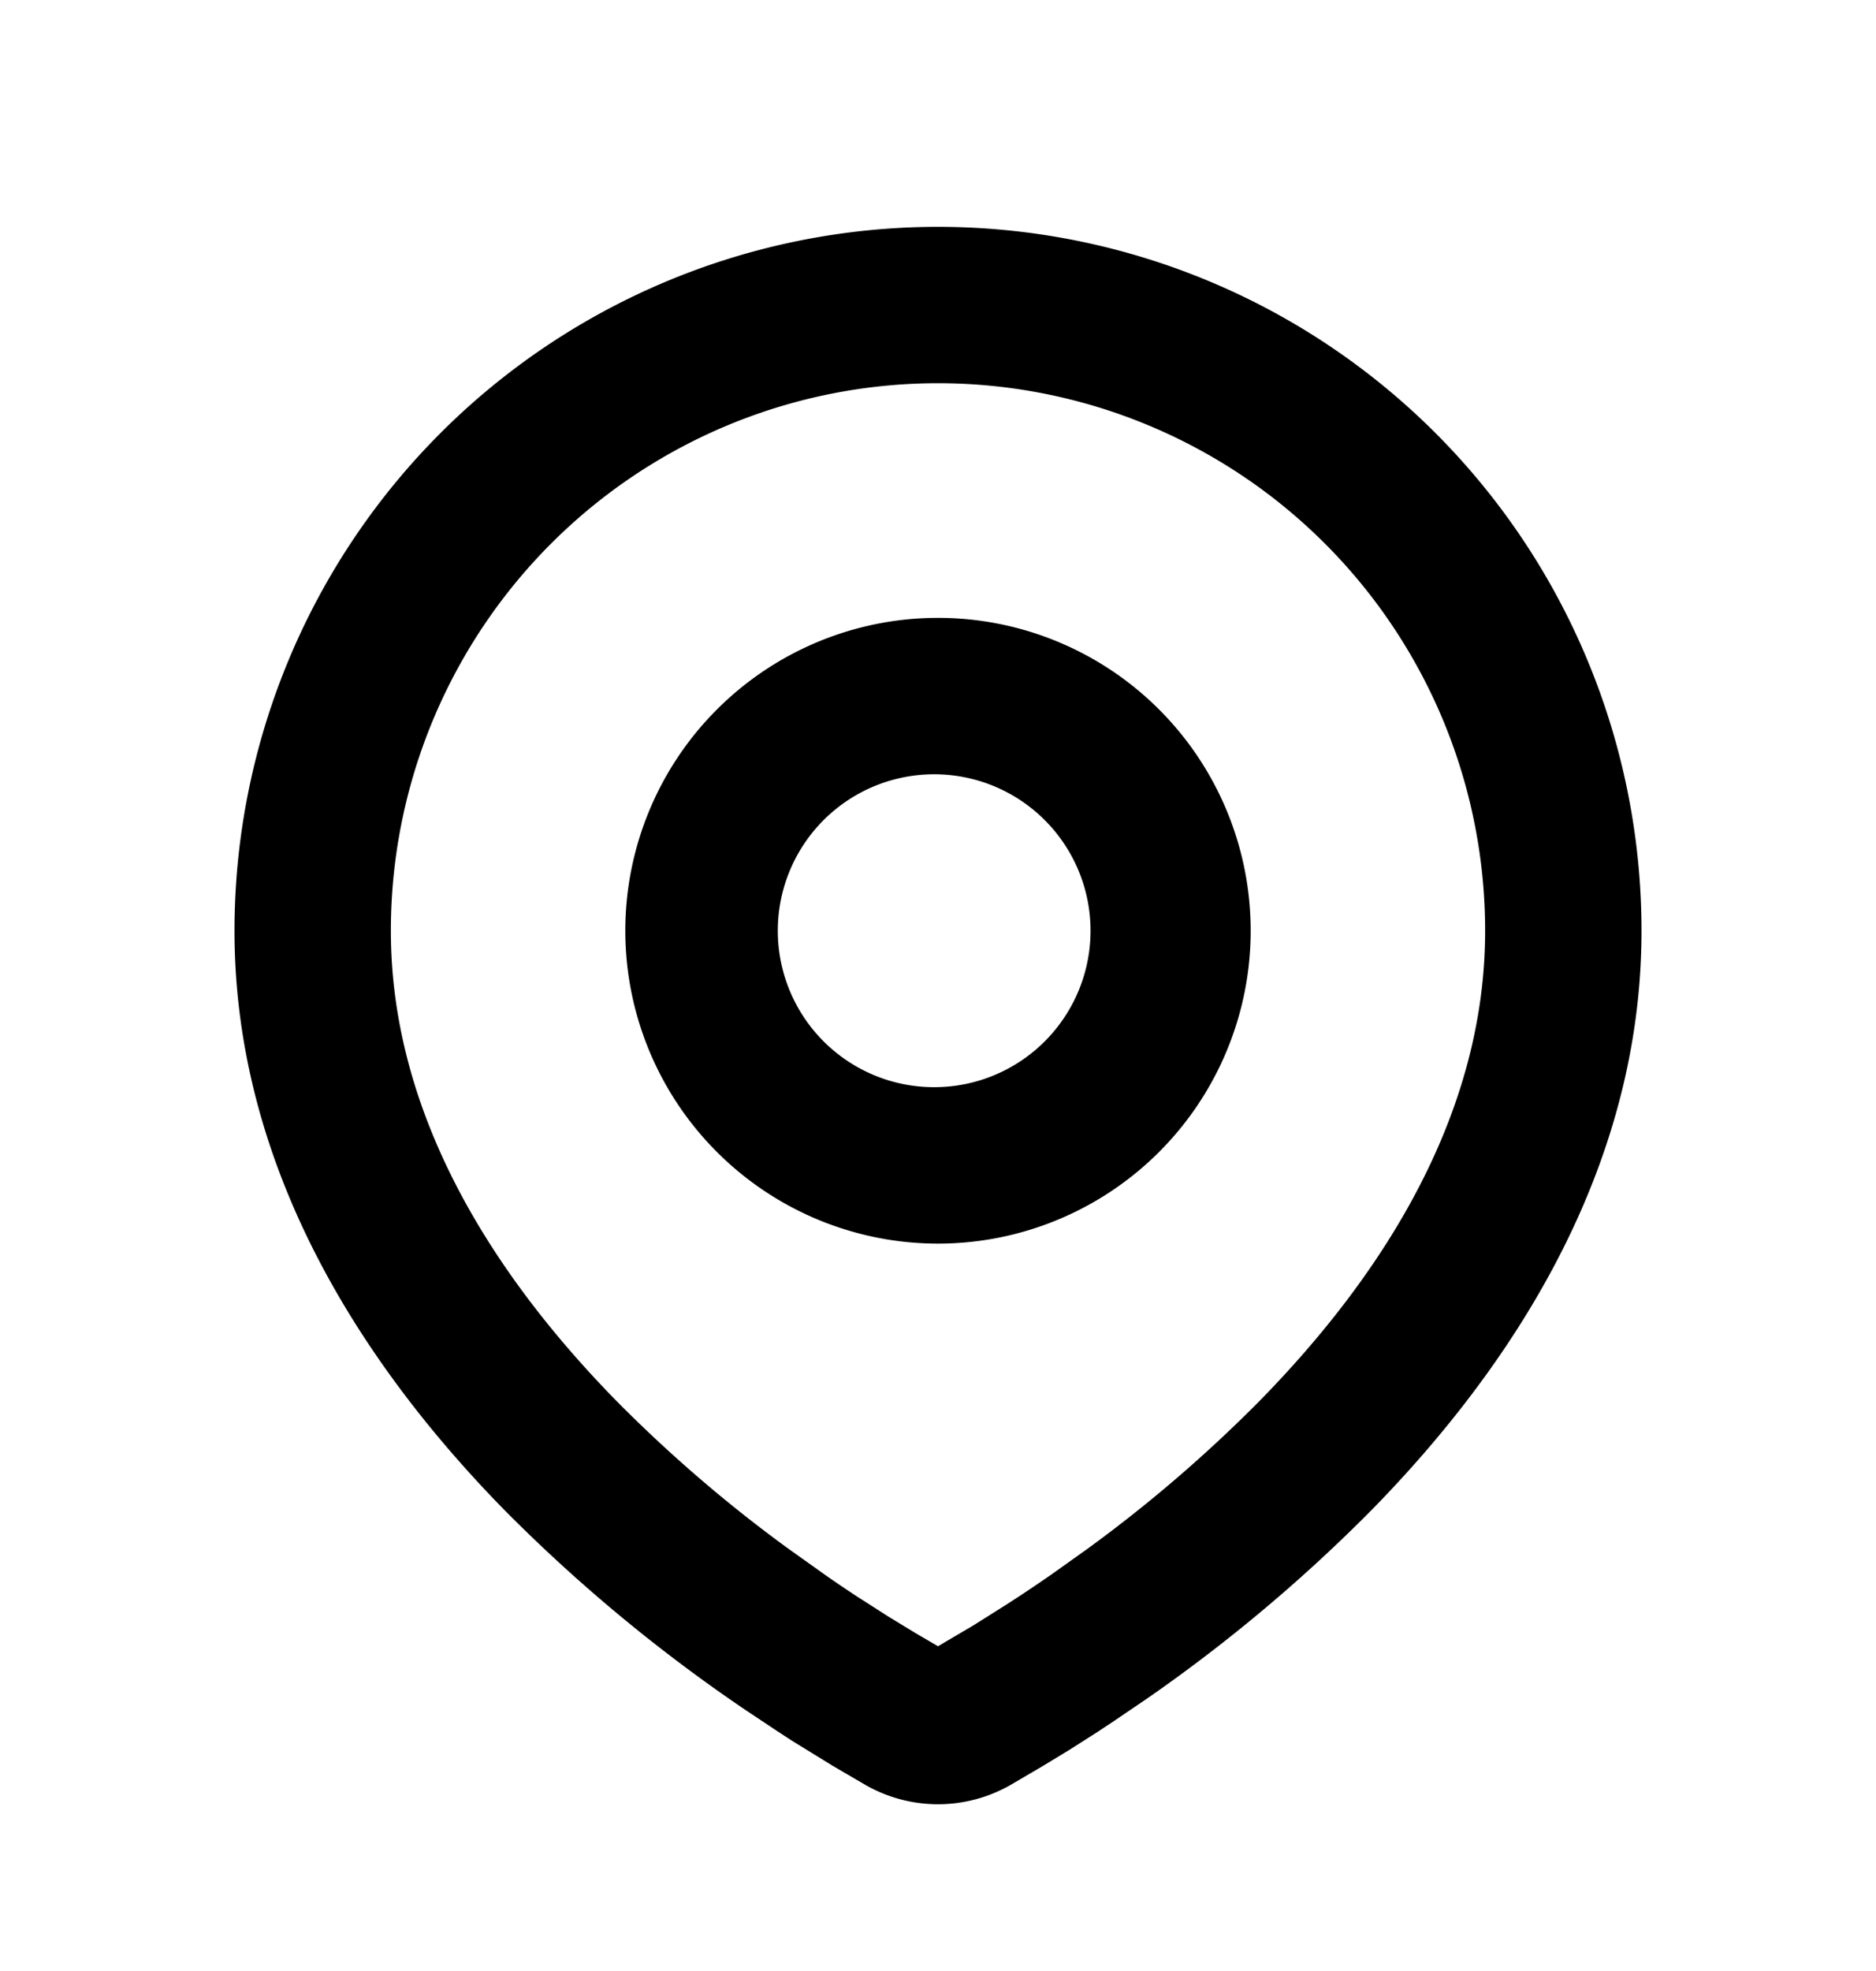 <svg xmlns="http://www.w3.org/2000/svg" width="20" height="21" fill="none"><path fill="current" fill-rule="evenodd" d="M10 2.417a7.5 7.5 0 0 1 7.5 7.5c0 2.561-1.397 4.658-2.868 6.162a17.003 17.003 0 0 1-2.397 2.014l-.355.241-.167.111-.314.2-.28.17-.346.203a1.558 1.558 0 0 1-1.546 0l-.346-.202-.434-.267-.16-.104-.341-.227a17.168 17.168 0 0 1-2.578-2.139C3.897 14.574 2.5 12.48 2.5 9.917a7.5 7.5 0 0 1 7.5-7.5Zm0 1.666a5.833 5.833 0 0 0-5.833 5.834c0 1.935 1.06 3.633 2.392 4.996.573.58 1.192 1.113 1.852 1.592l.382.272c.123.086.241.166.355.24l.325.208.286.174.241.141.38-.224.305-.192c.163-.103.337-.219.522-.347l.382-.272c.66-.48 1.279-1.012 1.852-1.592 1.332-1.362 2.392-3.061 2.392-4.996A5.833 5.833 0 0 0 10 4.083Zm0 2.5a3.333 3.333 0 1 1 0 6.667 3.333 3.333 0 0 1 0-6.667Zm0 1.667a1.667 1.667 0 1 0 0 3.333 1.667 1.667 0 0 0 0-3.333Z" clip-rule="evenodd"/></svg>